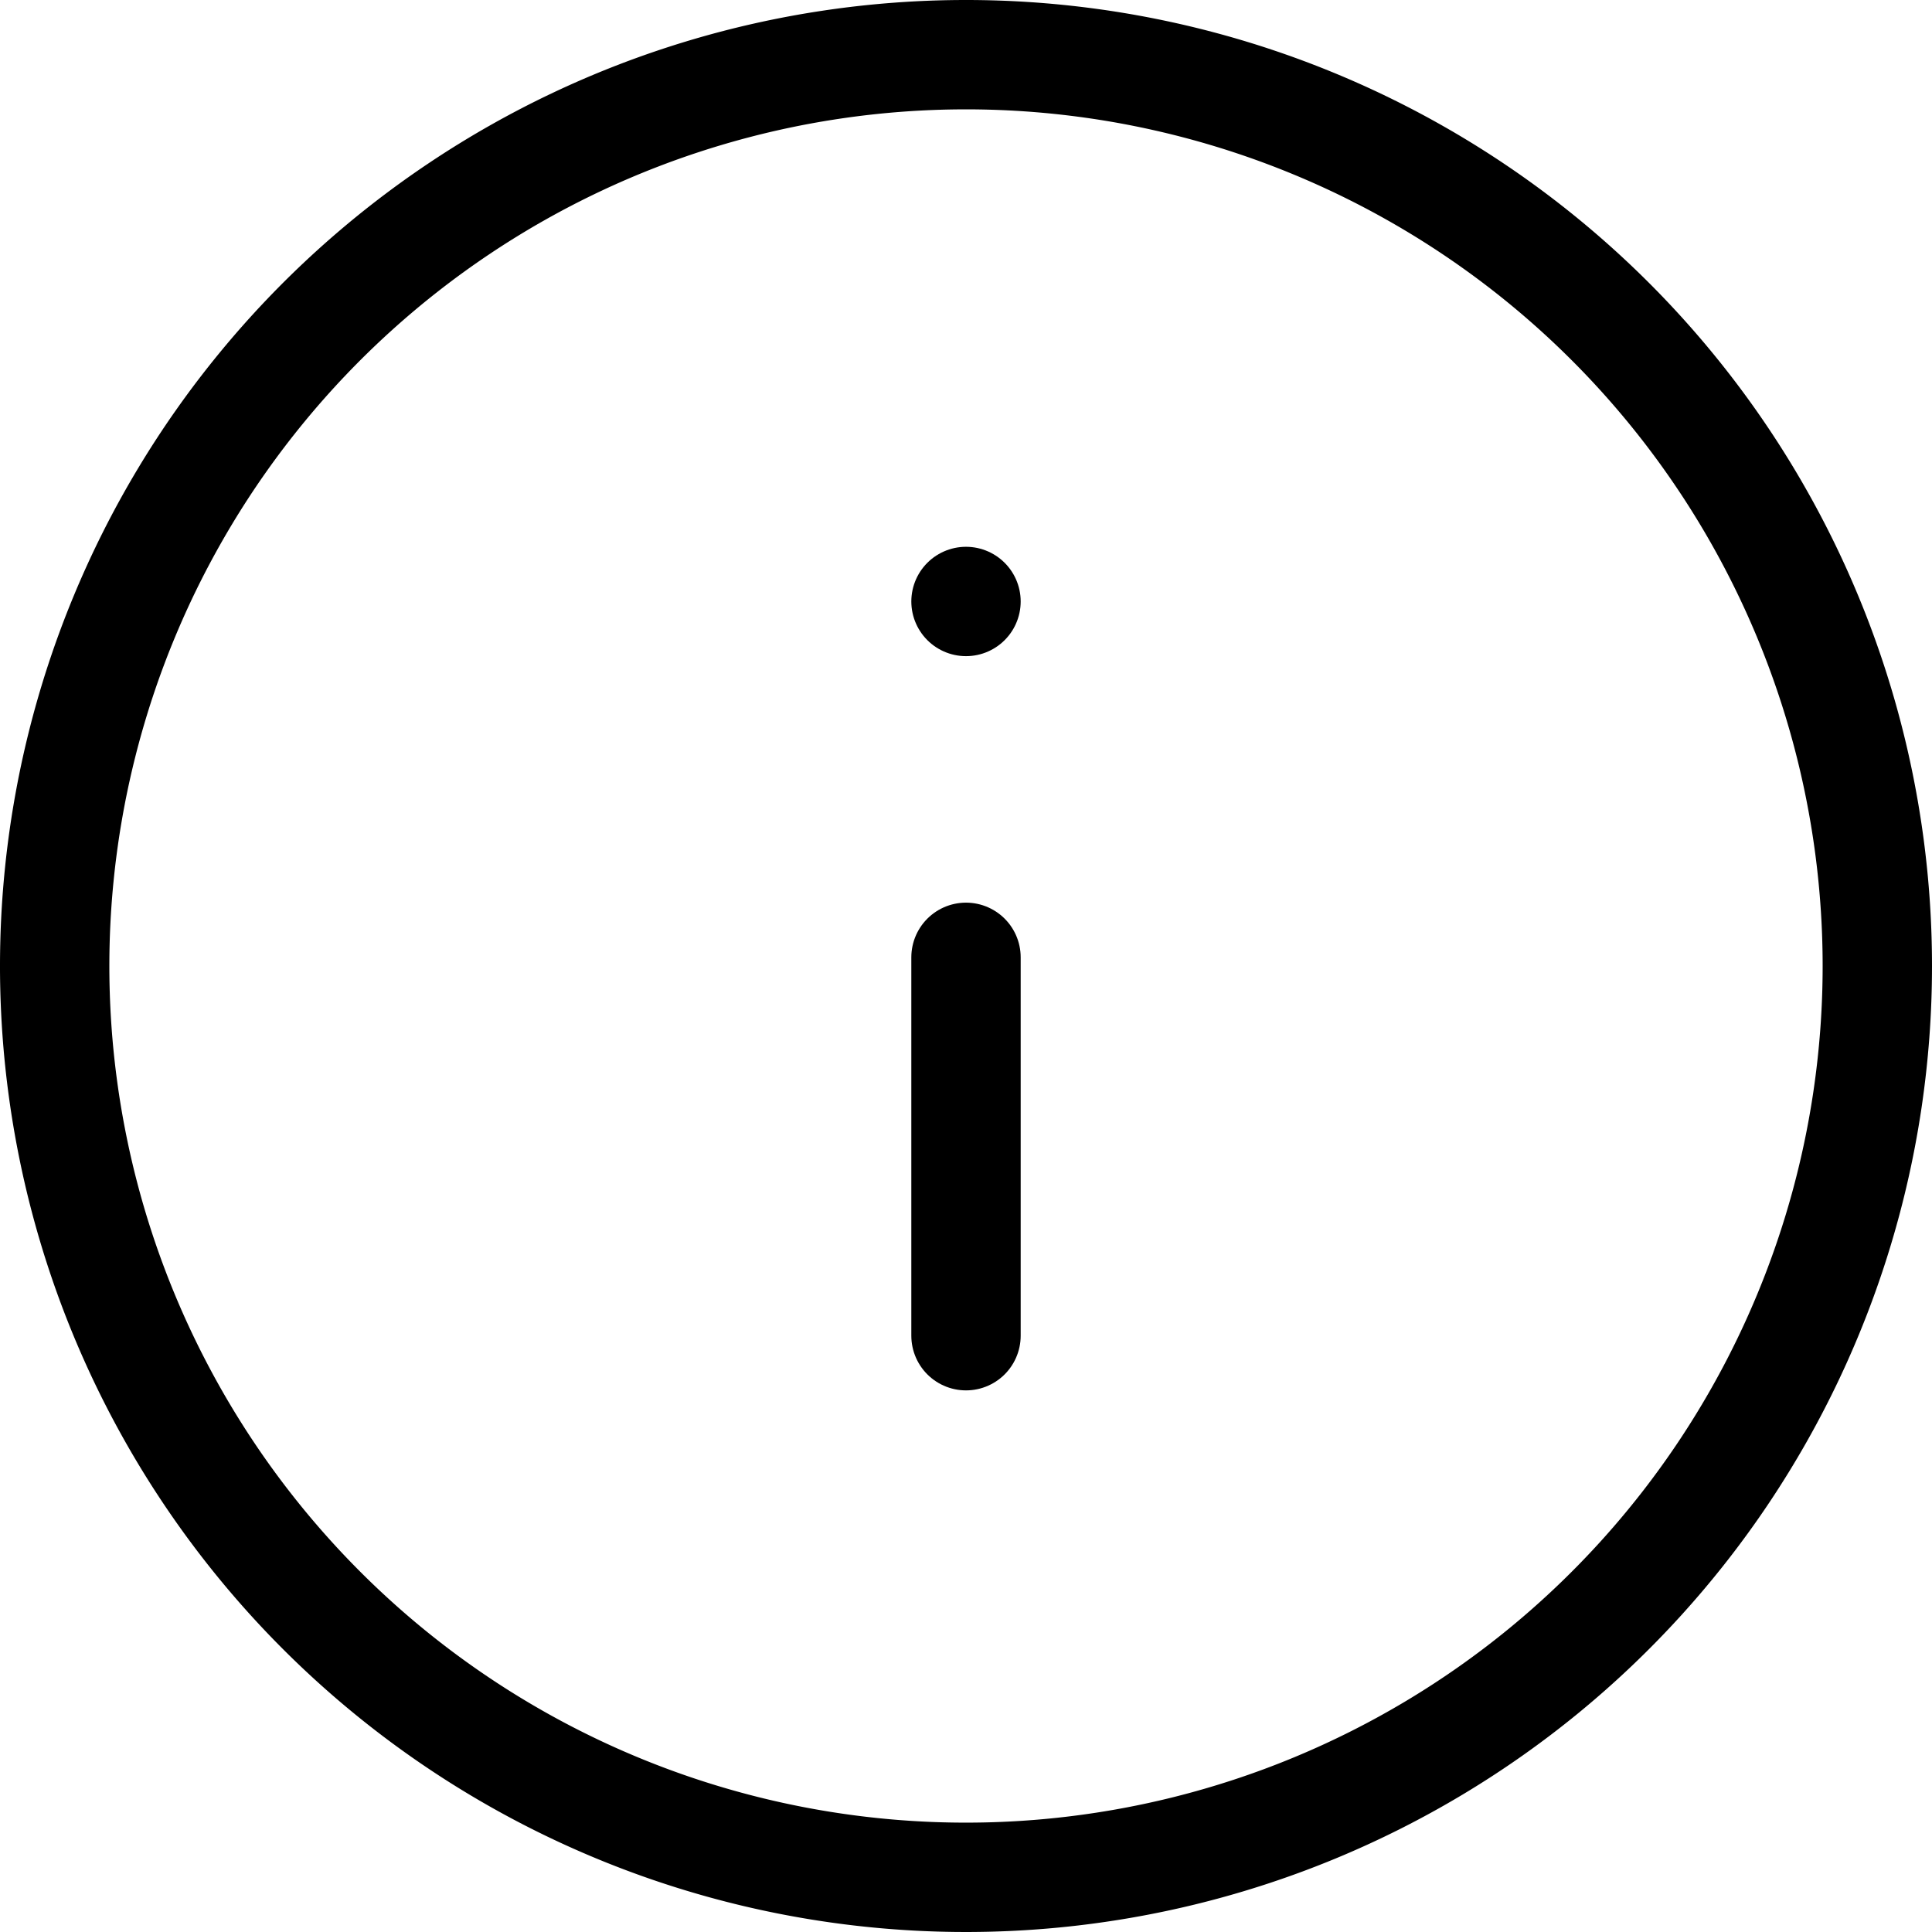<svg xmlns="http://www.w3.org/2000/svg" width="26.5" height="26.5" viewBox="0 0 26.5 26.5">
  <g id="Icon_feather-info" data-name="Icon feather-info" transform="translate(-2.25 -2.25)">
    <path id="Path_17432" data-name="Path 17432" d="M28,15.5A12.5,12.5,0,1,1,15.5,3,12.5,12.5,0,0,1,28,15.5Z" transform="translate(0 0)" fill="none" stroke="#000" stroke-linecap="round" stroke-linejoin="round" stroke-width="1.5"/>
    <path id="Path_17433" data-name="Path 17433" d="M18,23.19V18" transform="translate(-2.5 -2.619)" fill="none" stroke="#000" stroke-linecap="round" stroke-linejoin="round" stroke-width="1.5"/>
    <path id="Path_17434" data-name="Path 17434" d="M18,12h0" transform="translate(-2.5 -1.5)" fill="none" stroke="#000" stroke-linecap="round" stroke-linejoin="round" stroke-width="1.5"/>
  </g>
</svg>
